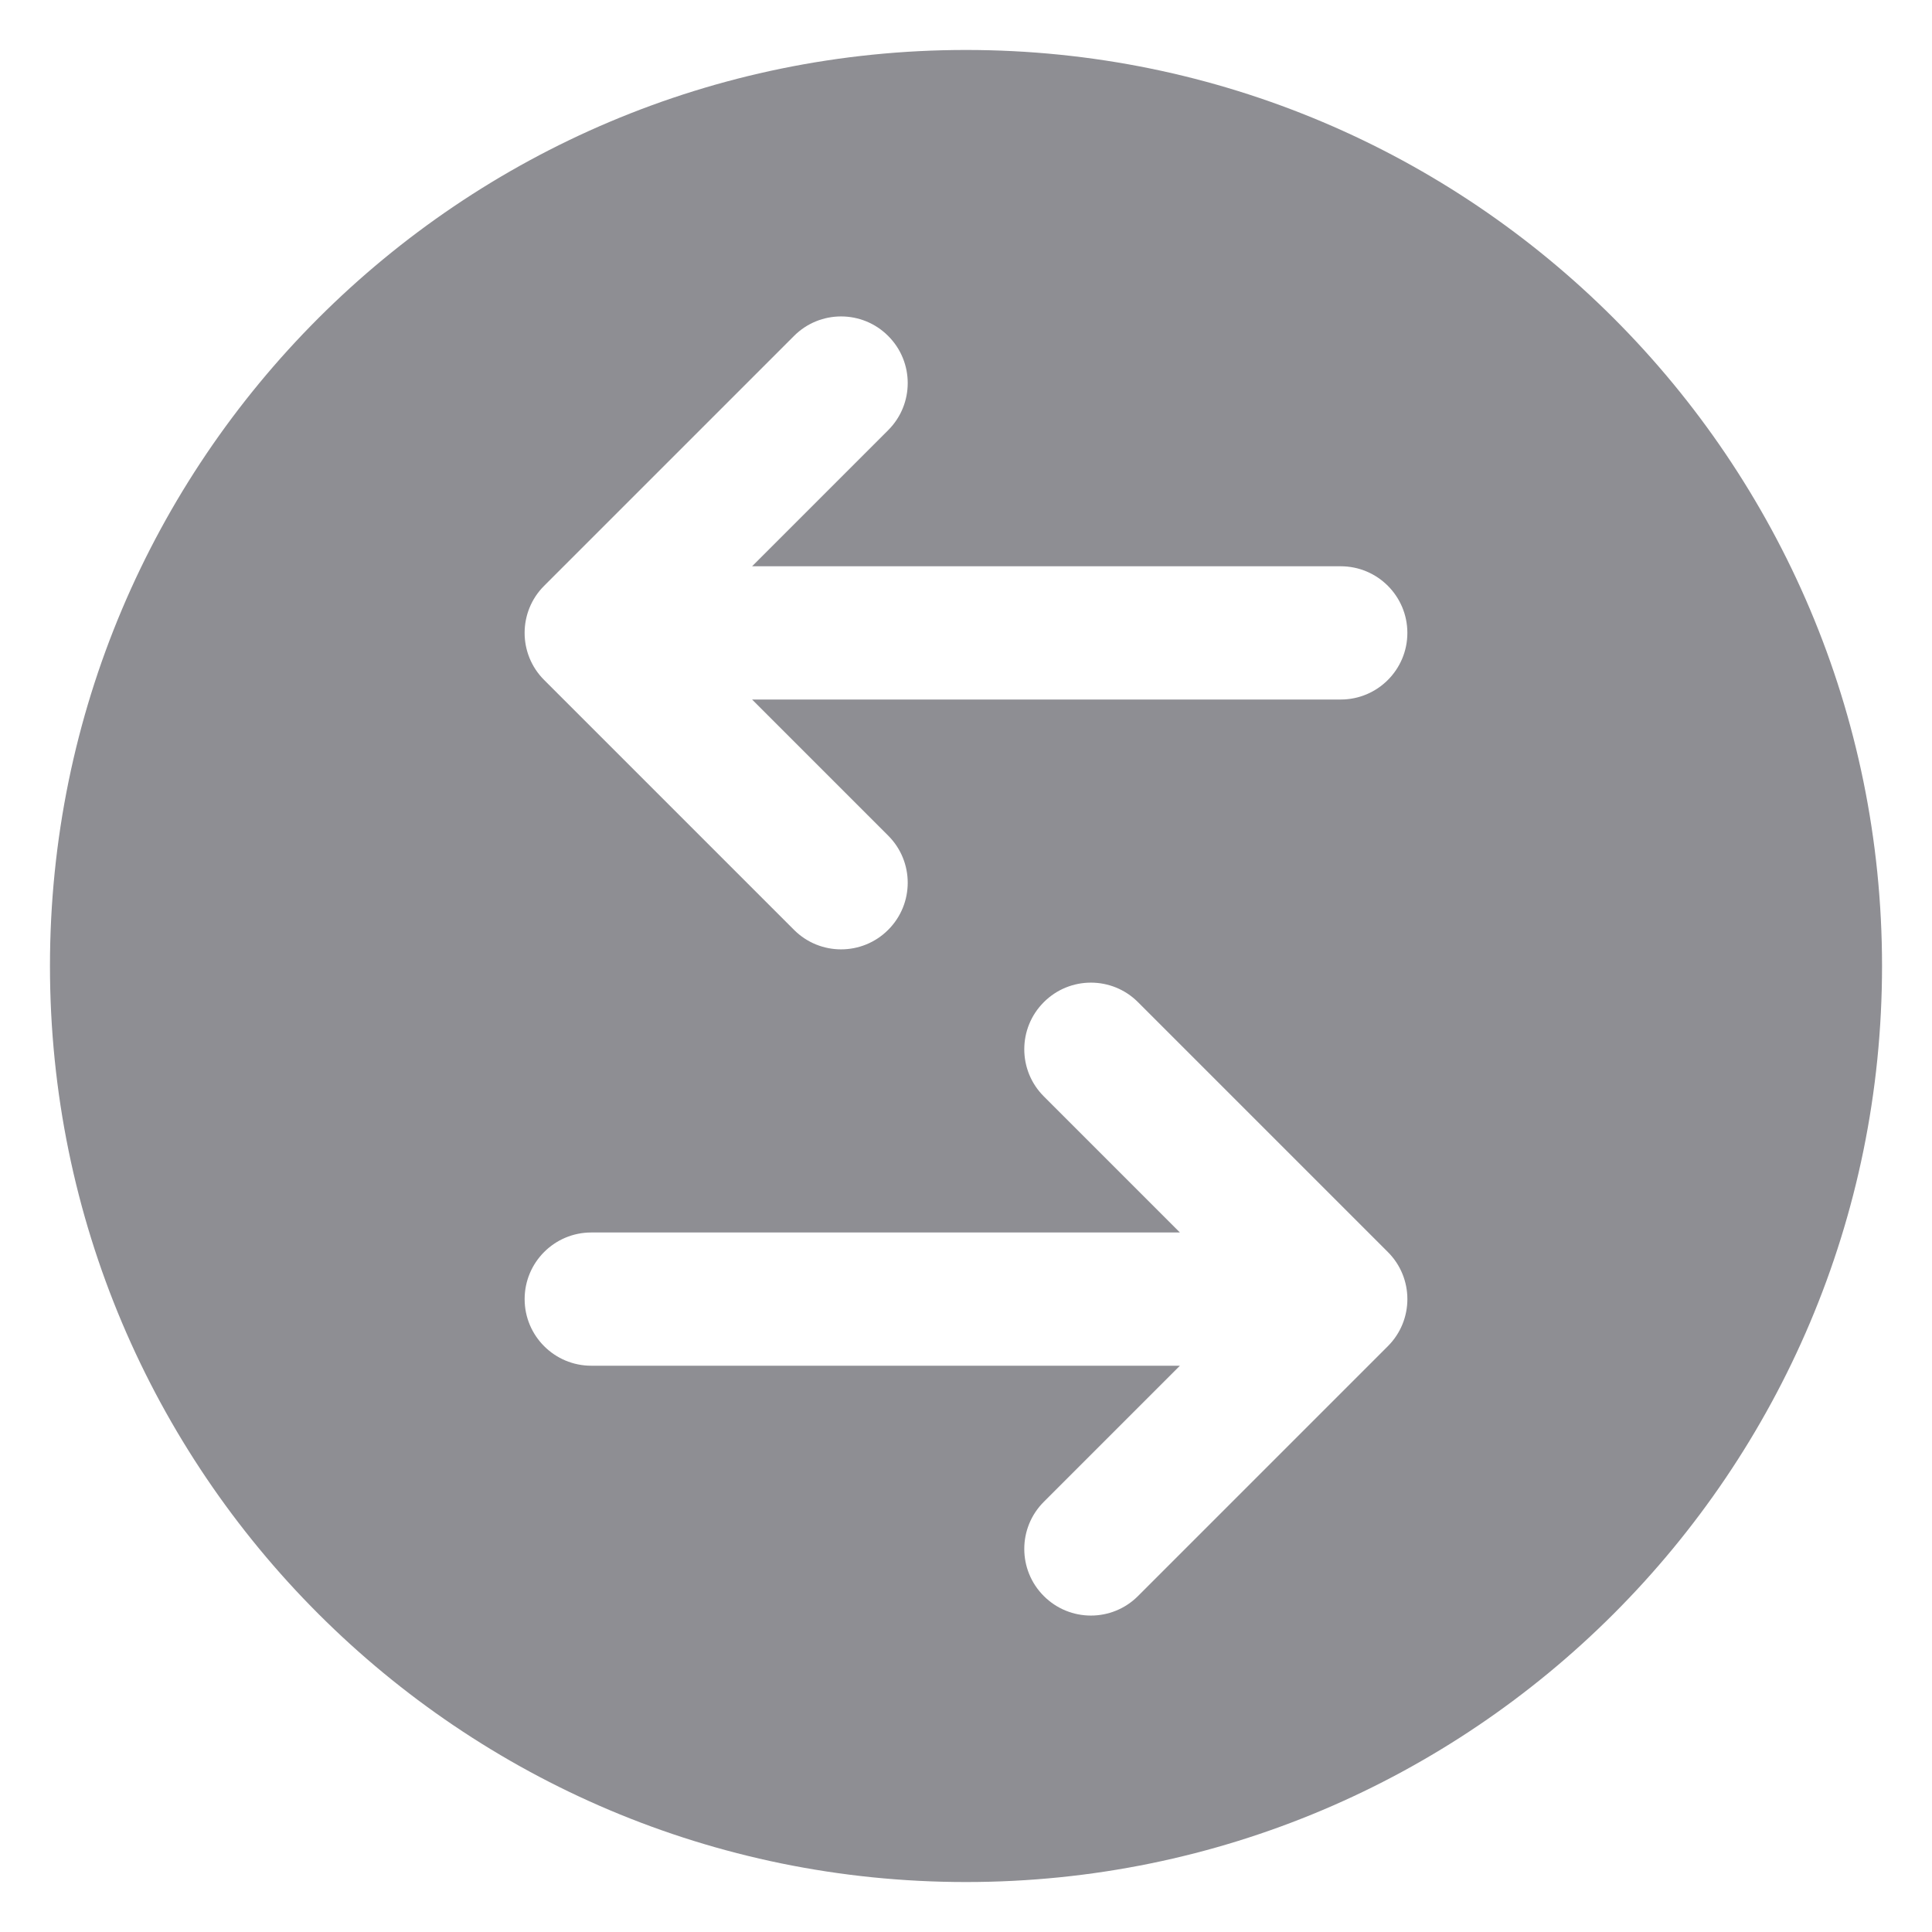 <svg width="29" height="29" viewBox="0 0 29 29" fill="none" xmlns="http://www.w3.org/2000/svg">
<path fill-rule="evenodd" clip-rule="evenodd" d="M14.5 0.75C22.094 0.75 28.25 6.906 28.25 14.5C28.25 22.094 22.094 28.25 14.5 28.25C6.906 28.25 0.75 22.094 0.75 14.5C0.75 6.906 6.906 0.75 14.5 0.75ZM15.668 23.957C15.277 23.567 15.277 22.933 15.668 22.543L17.711 20.5H8.875C8.323 20.5 7.875 20.052 7.875 19.5C7.875 18.948 8.323 18.5 8.875 18.5H17.711L15.668 16.457C15.277 16.067 15.277 15.433 15.668 15.043C16.058 14.652 16.692 14.652 17.082 15.043L20.832 18.793C21.223 19.183 21.223 19.817 20.832 20.207L17.082 23.957C16.692 24.348 16.058 24.348 15.668 23.957ZM13.332 6.457C13.723 6.067 13.723 5.433 13.332 5.043C12.942 4.652 12.308 4.652 11.918 5.043L8.168 8.793C7.777 9.183 7.777 9.817 8.168 10.207L11.918 13.957C12.308 14.348 12.942 14.348 13.332 13.957C13.723 13.567 13.723 12.933 13.332 12.543L11.289 10.5H20.125C20.677 10.5 21.125 10.052 21.125 9.5C21.125 8.948 20.677 8.5 20.125 8.5H11.289L13.332 6.457Z" fill="#8E8E93"/>
</svg>
